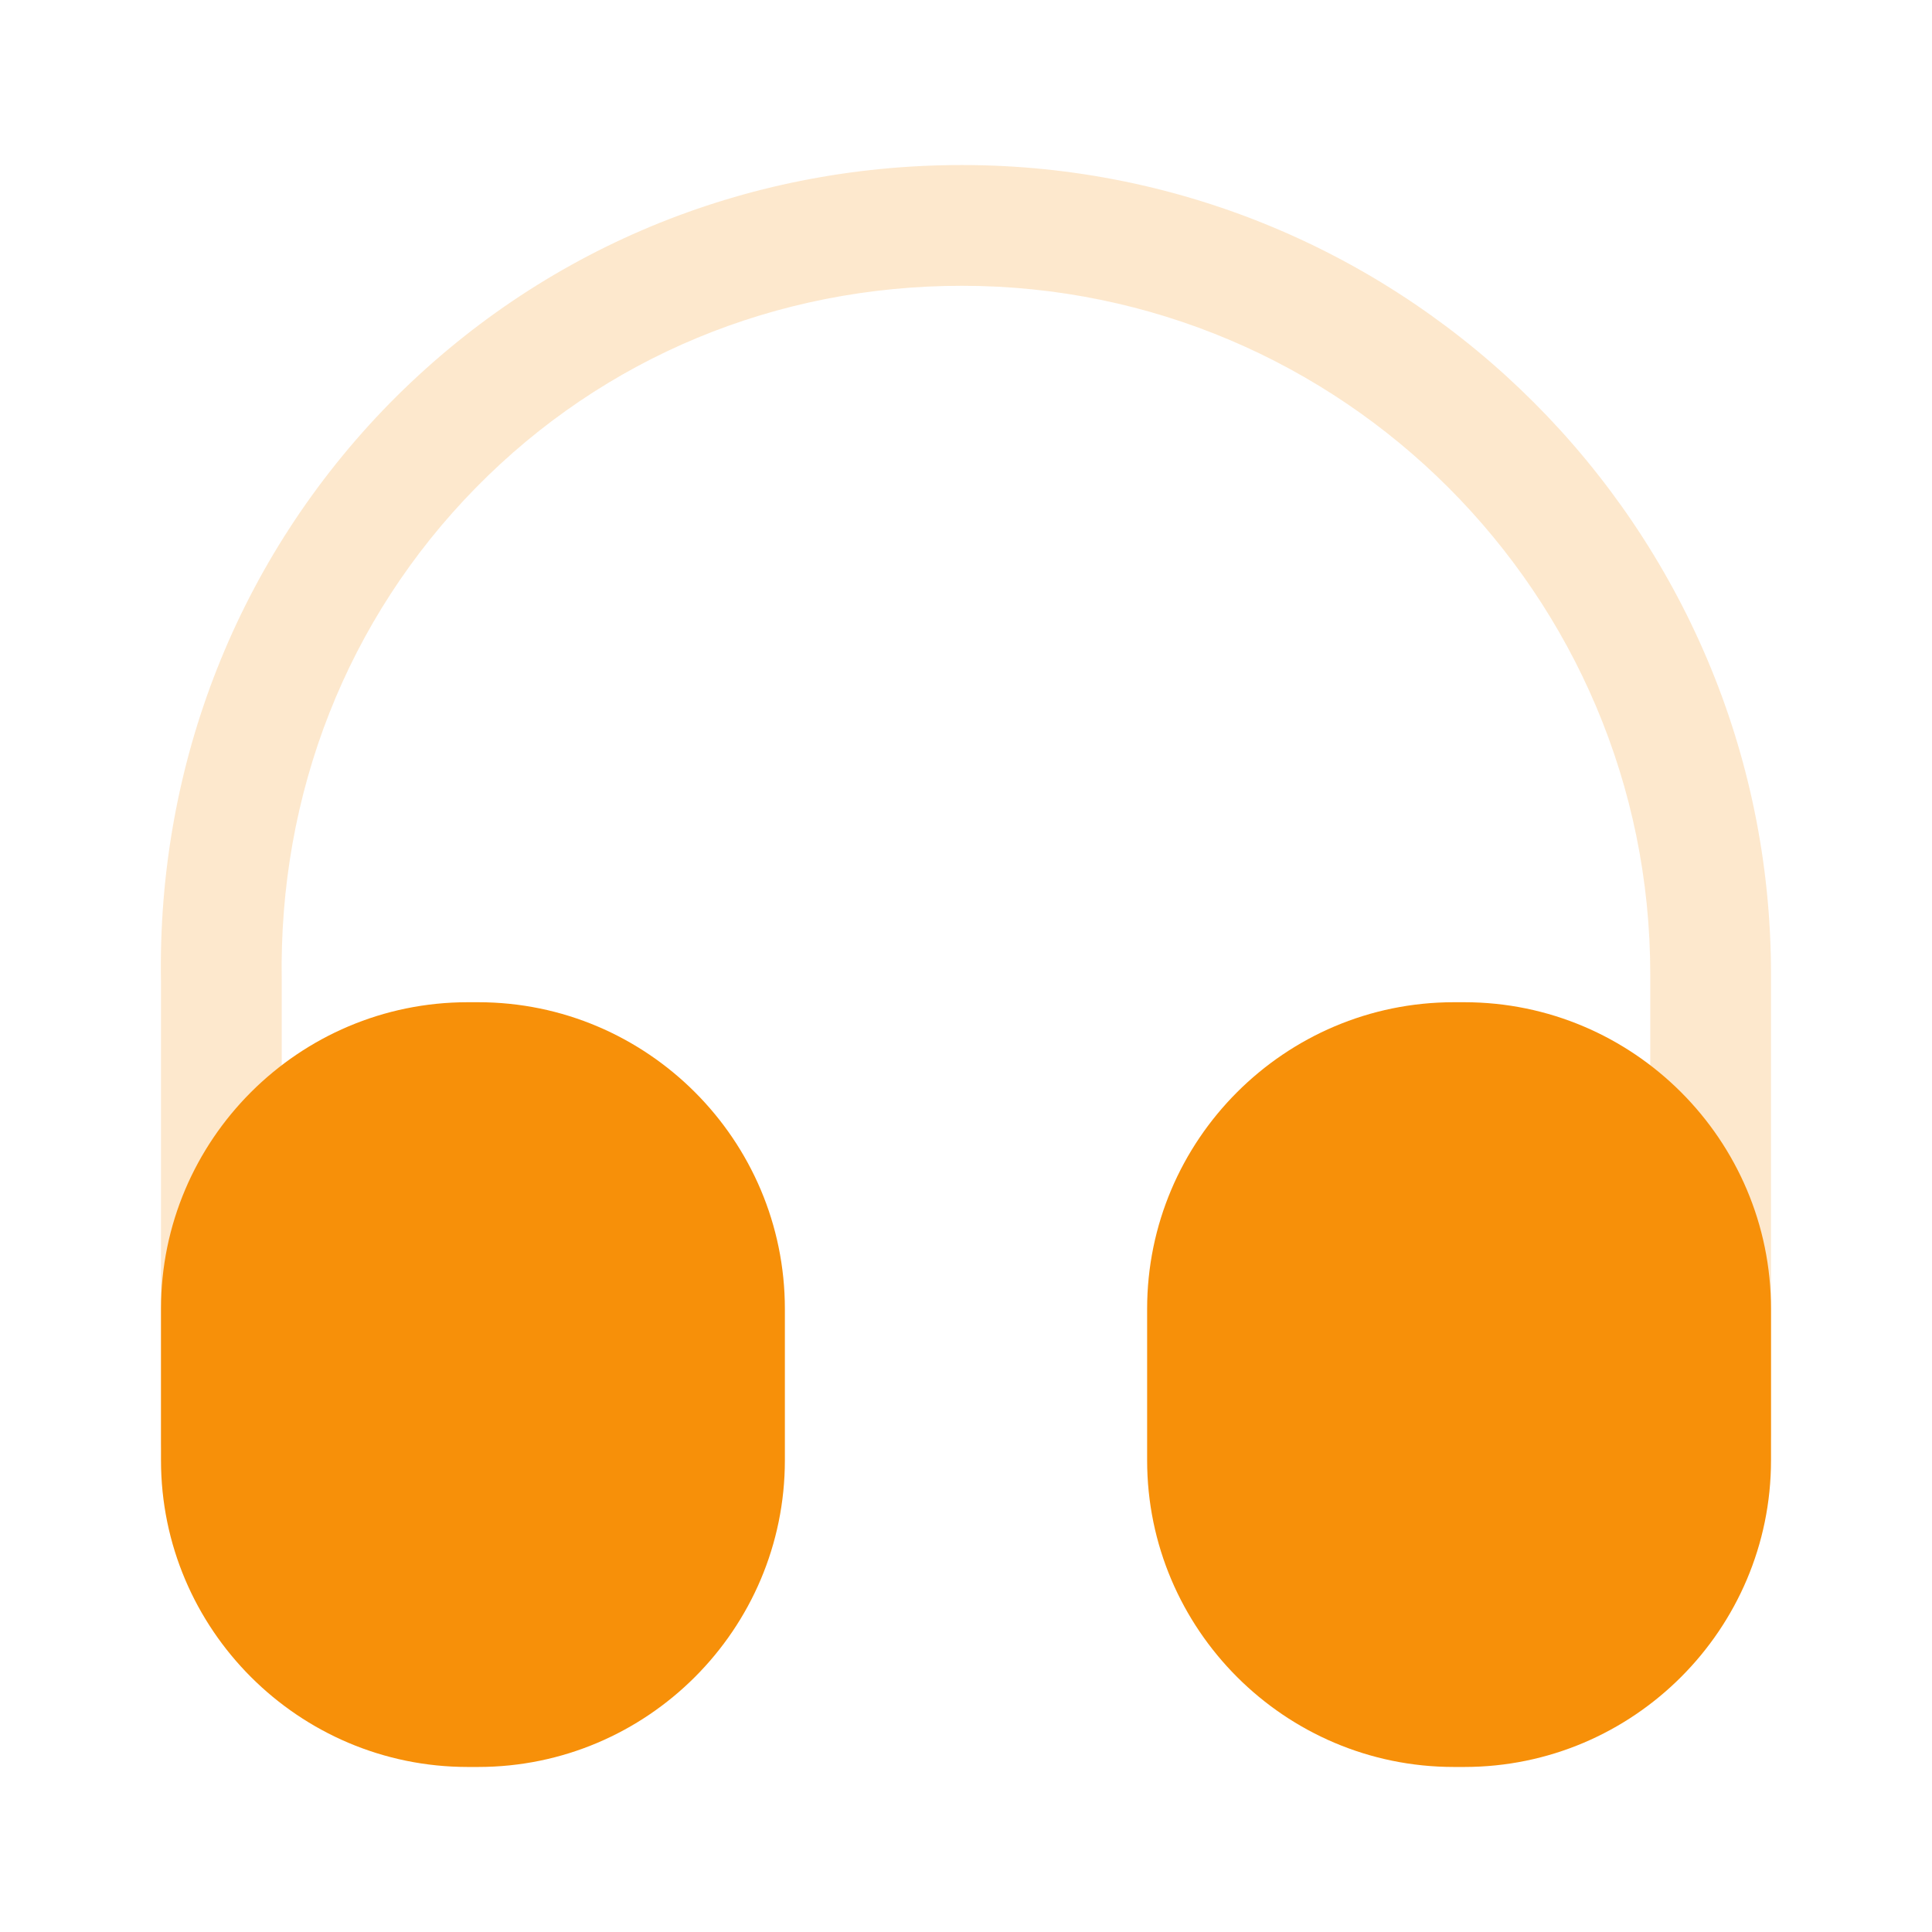 <svg width="64" height="64" viewBox="0 0 64 64" fill="none" xmlns="http://www.w3.org/2000/svg">
<path opacity="0.2" d="M7.333 49.733C6.24 49.733 5.333 48.827 5.333 47.733V32.533C5.2 25.307 7.893 18.48 12.907 13.36C17.92 8.267 24.64 5.467 31.867 5.467C46.64 5.467 58.667 17.493 58.667 32.267V47.467C58.667 48.56 57.76 49.467 56.667 49.467C55.573 49.467 54.667 48.56 54.667 47.467V32.267C54.667 19.707 44.453 9.467 31.867 9.467C25.707 9.467 20 11.84 15.76 16.16C11.493 20.507 9.227 26.293 9.333 32.48V47.706C9.333 48.827 8.453 49.733 7.333 49.733Z" fill="#F79009"/>
<path d="M15.84 33.2H15.493C9.893 33.2 5.333 37.76 5.333 43.36V48.373C5.333 53.973 9.893 58.533 15.493 58.533H15.84C21.44 58.533 26 53.973 26 48.373V43.36C26 37.76 21.44 33.2 15.84 33.2Z" fill="#F79009"/>
<path d="M48.507 33.2H48.16C42.56 33.2 38 37.76 38 43.36V48.373C38 53.973 42.56 58.533 48.16 58.533H48.507C54.107 58.533 58.667 53.973 58.667 48.373V43.36C58.667 37.76 54.107 33.2 48.507 33.2Z" fill="#F79009"/>
</svg>
